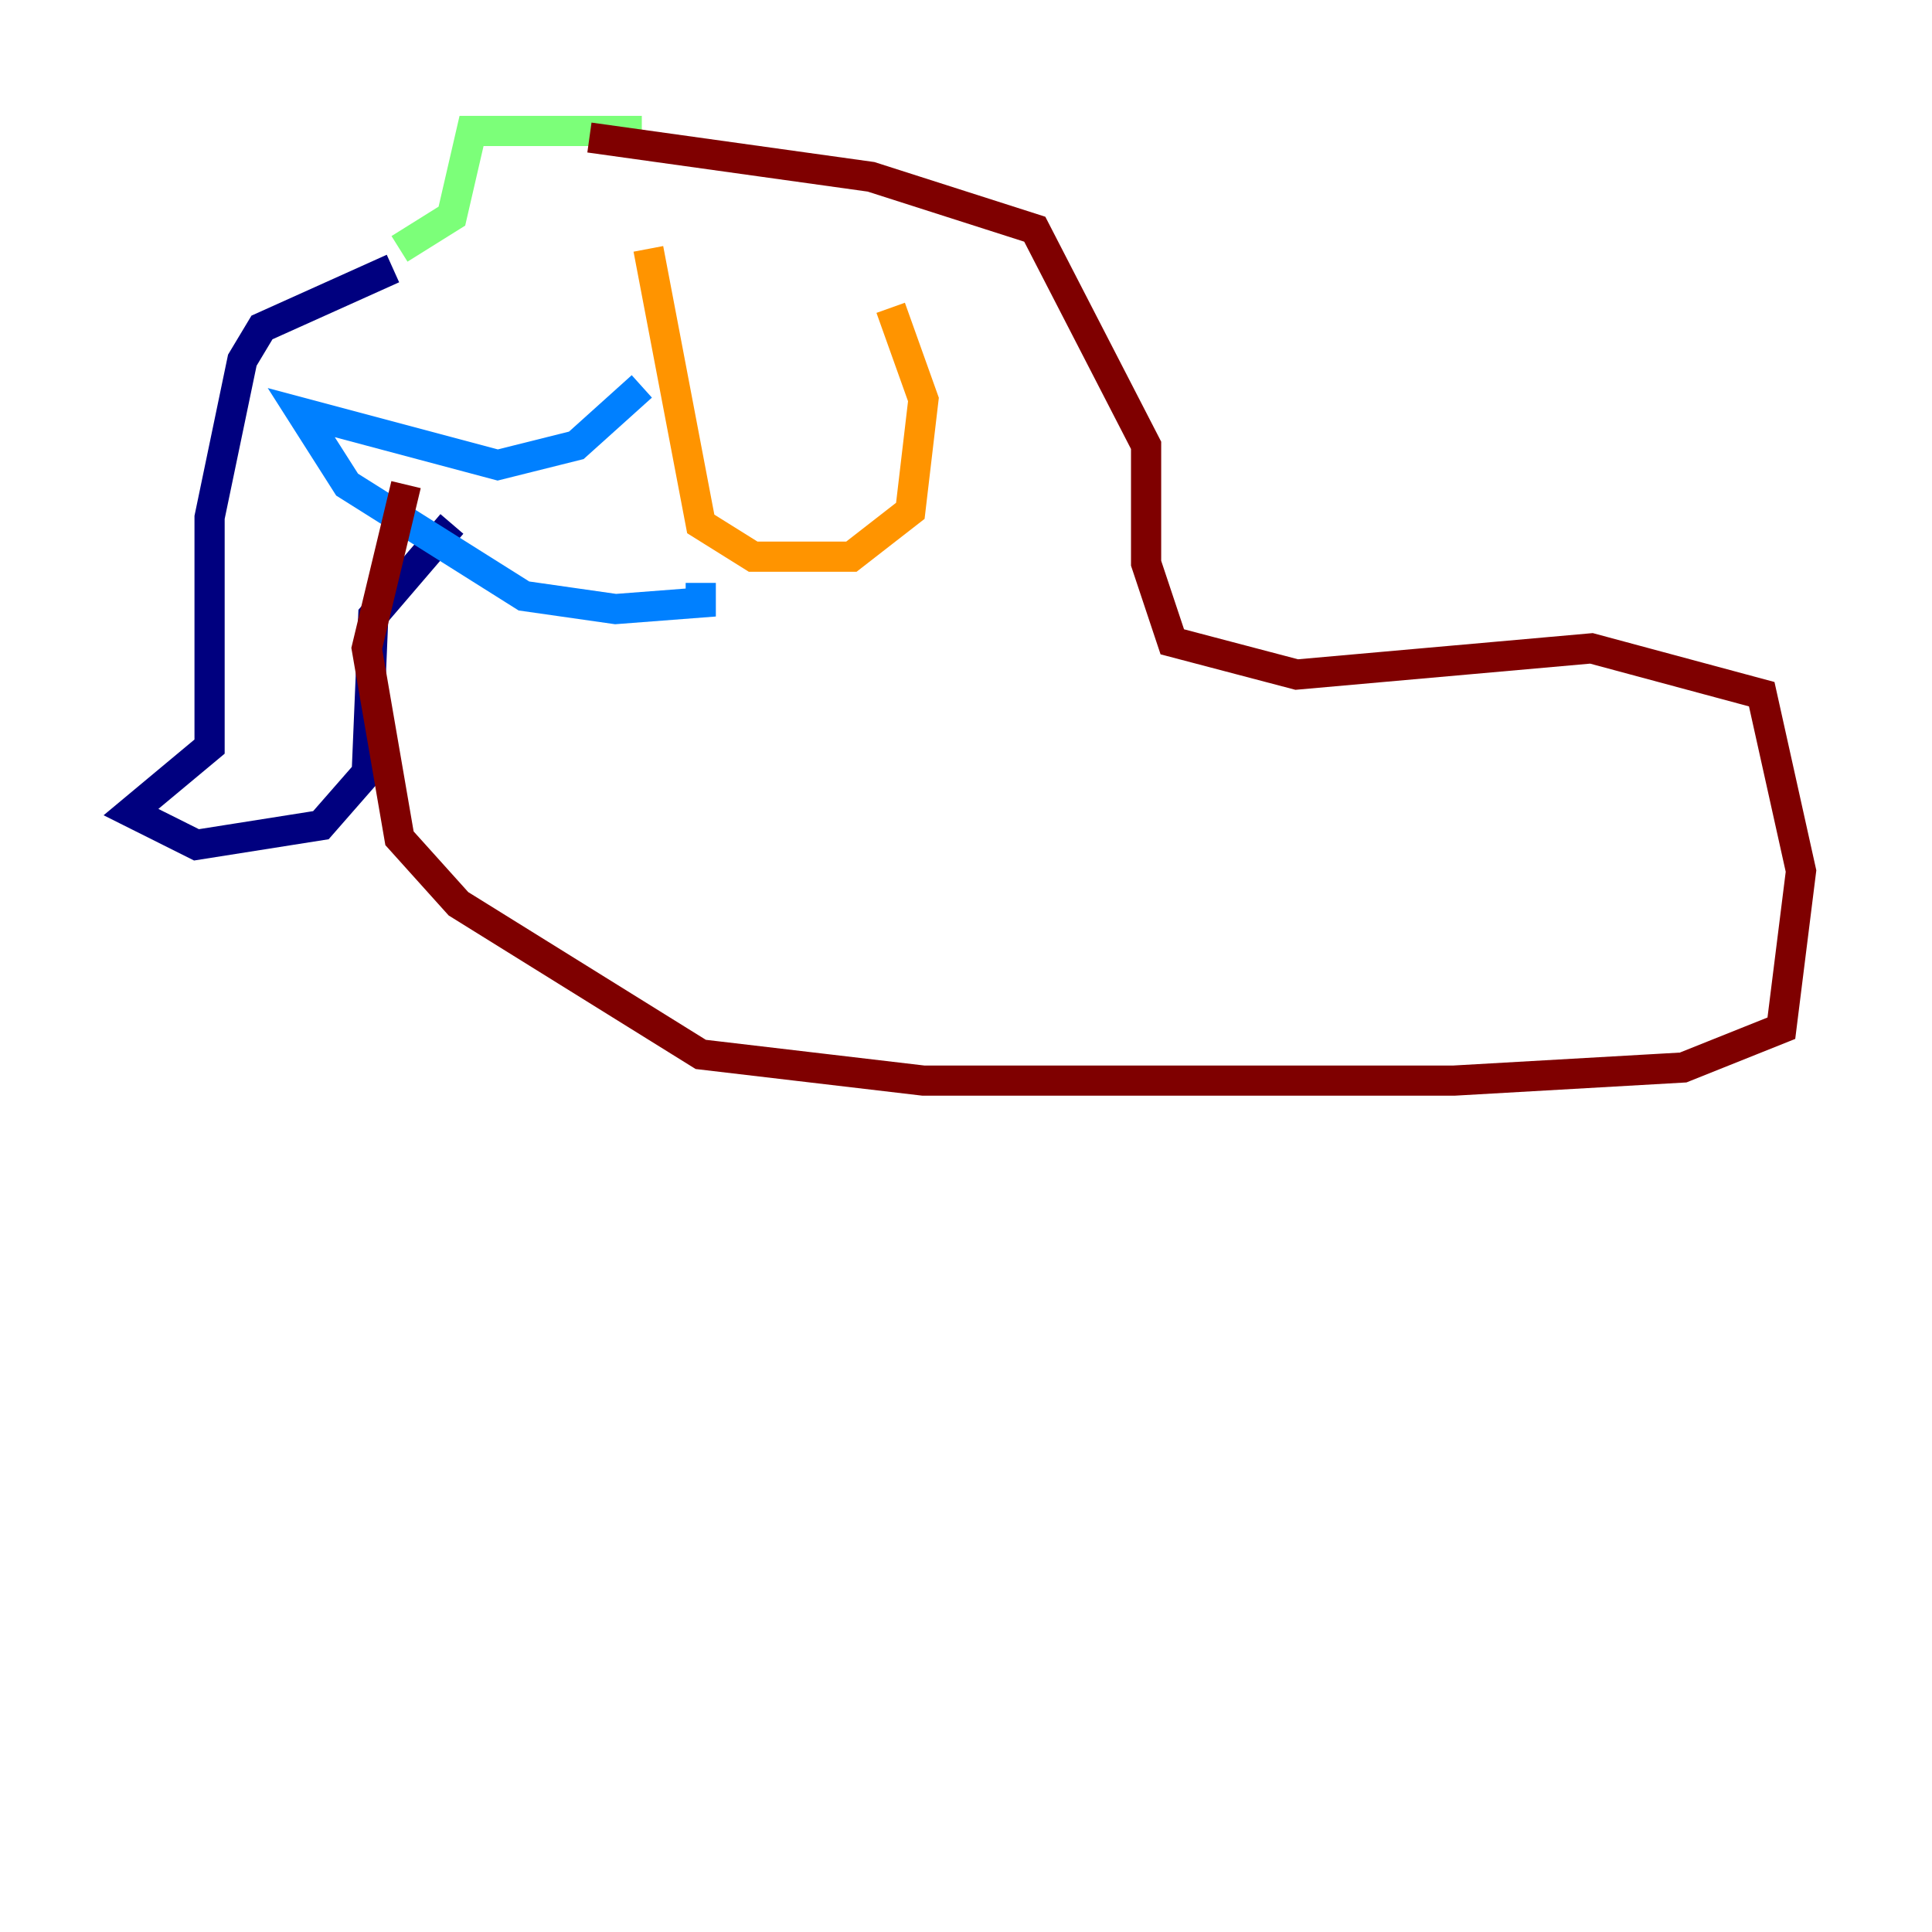 <?xml version="1.0" encoding="utf-8" ?>
<svg baseProfile="tiny" height="128" version="1.2" viewBox="0,0,128,128" width="128" xmlns="http://www.w3.org/2000/svg" xmlns:ev="http://www.w3.org/2001/xml-events" xmlns:xlink="http://www.w3.org/1999/xlink"><defs /><polyline fill="none" points="26.034,17.79 17.356,21.695 16.054,23.864 13.885,34.278 13.885,49.464 8.678,53.803 13.017,55.973 21.261,54.671 24.298,51.2 24.732,40.786 29.939,34.712" stroke="#00007f" stroke-width="2" /><polyline fill="none" points="42.522,25.6 38.183,29.505 32.976,30.807 19.959,27.336 22.997,32.108 34.712,39.485 40.786,40.352 46.427,39.919 46.427,38.617" stroke="#0080ff" stroke-width="2" /><polyline fill="none" points="26.468,16.488 29.939,14.319 31.241,8.678 42.522,8.678" stroke="#7cff79" stroke-width="2" /><polyline fill="none" points="42.956,16.488 46.427,34.712 49.898,36.881 56.407,36.881 60.312,33.844 61.18,26.468 59.01,20.393" stroke="#ff9400" stroke-width="2" /><polyline fill="none" points="39.051,9.112 57.709,11.715 68.556,15.186 75.932,29.505 75.932,37.315 77.668,42.522 85.912,44.691 105.437,42.956 116.719,45.993 119.322,57.709 118.02,68.122 111.512,70.725 96.325,71.593 61.18,71.593 46.427,69.858 30.373,59.878 26.468,55.539 24.298,42.956 26.902,32.108" stroke="#7f0000" stroke-width="2" /></svg>